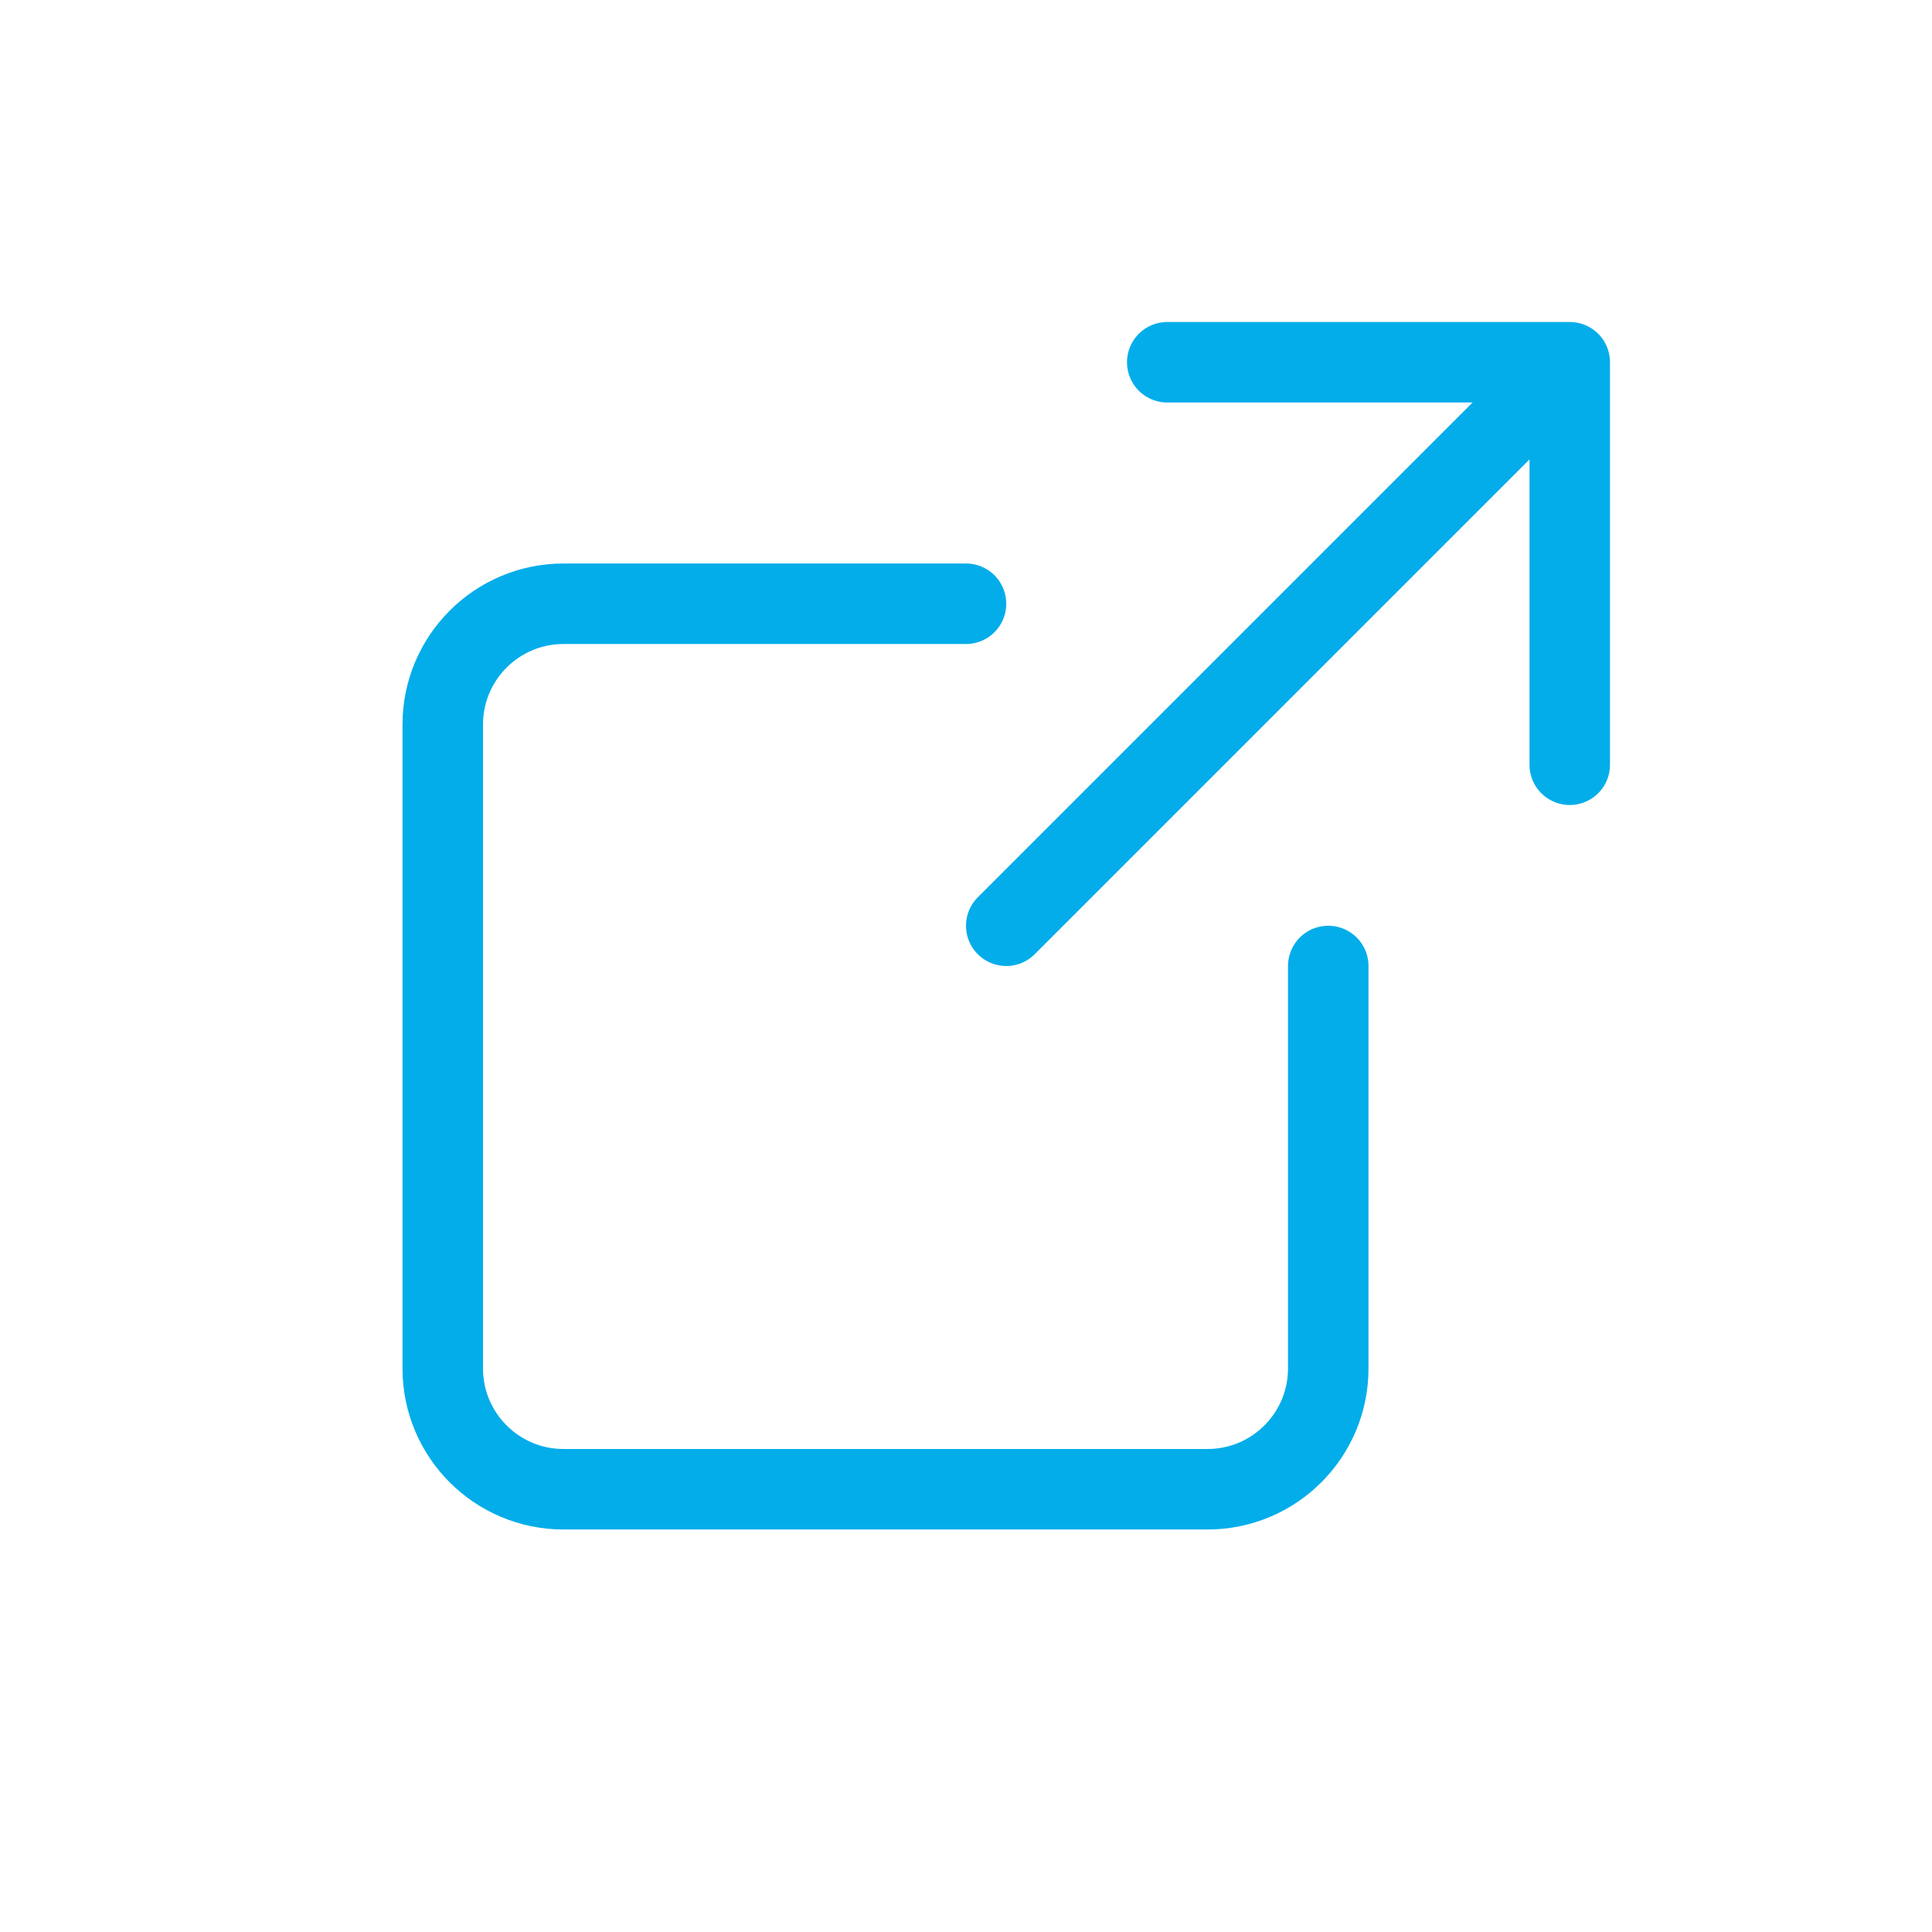 <?xml version="1.0" encoding="utf-8"?><!-- Uploaded to: SVG Repo, www.svgrepo.com, Generator: SVG Repo Mixer Tools -->
<svg width="40px" height="40px" viewBox="0 0 24 24" fill="none" xmlns="http://www.w3.org/2000/svg">
<path d="M12 7.5H7C6.172 7.5 5.5 8.172 5.5 9V17C5.5 17.828 6.172 18.5 7 18.5H15C15.828 18.5 16.5 17.828 16.5 17V12" stroke="#03adea" stroke-linecap="round"/>
<path d="M12.5 11.5L18.864 5.136" stroke="#03adea" stroke-linecap="round" stroke-linejoin="round"/>
<path d="M14.5 4.5H19.5V9.5" stroke="#03adea" stroke-linecap="round" stroke-linejoin="round"/>
</svg>
